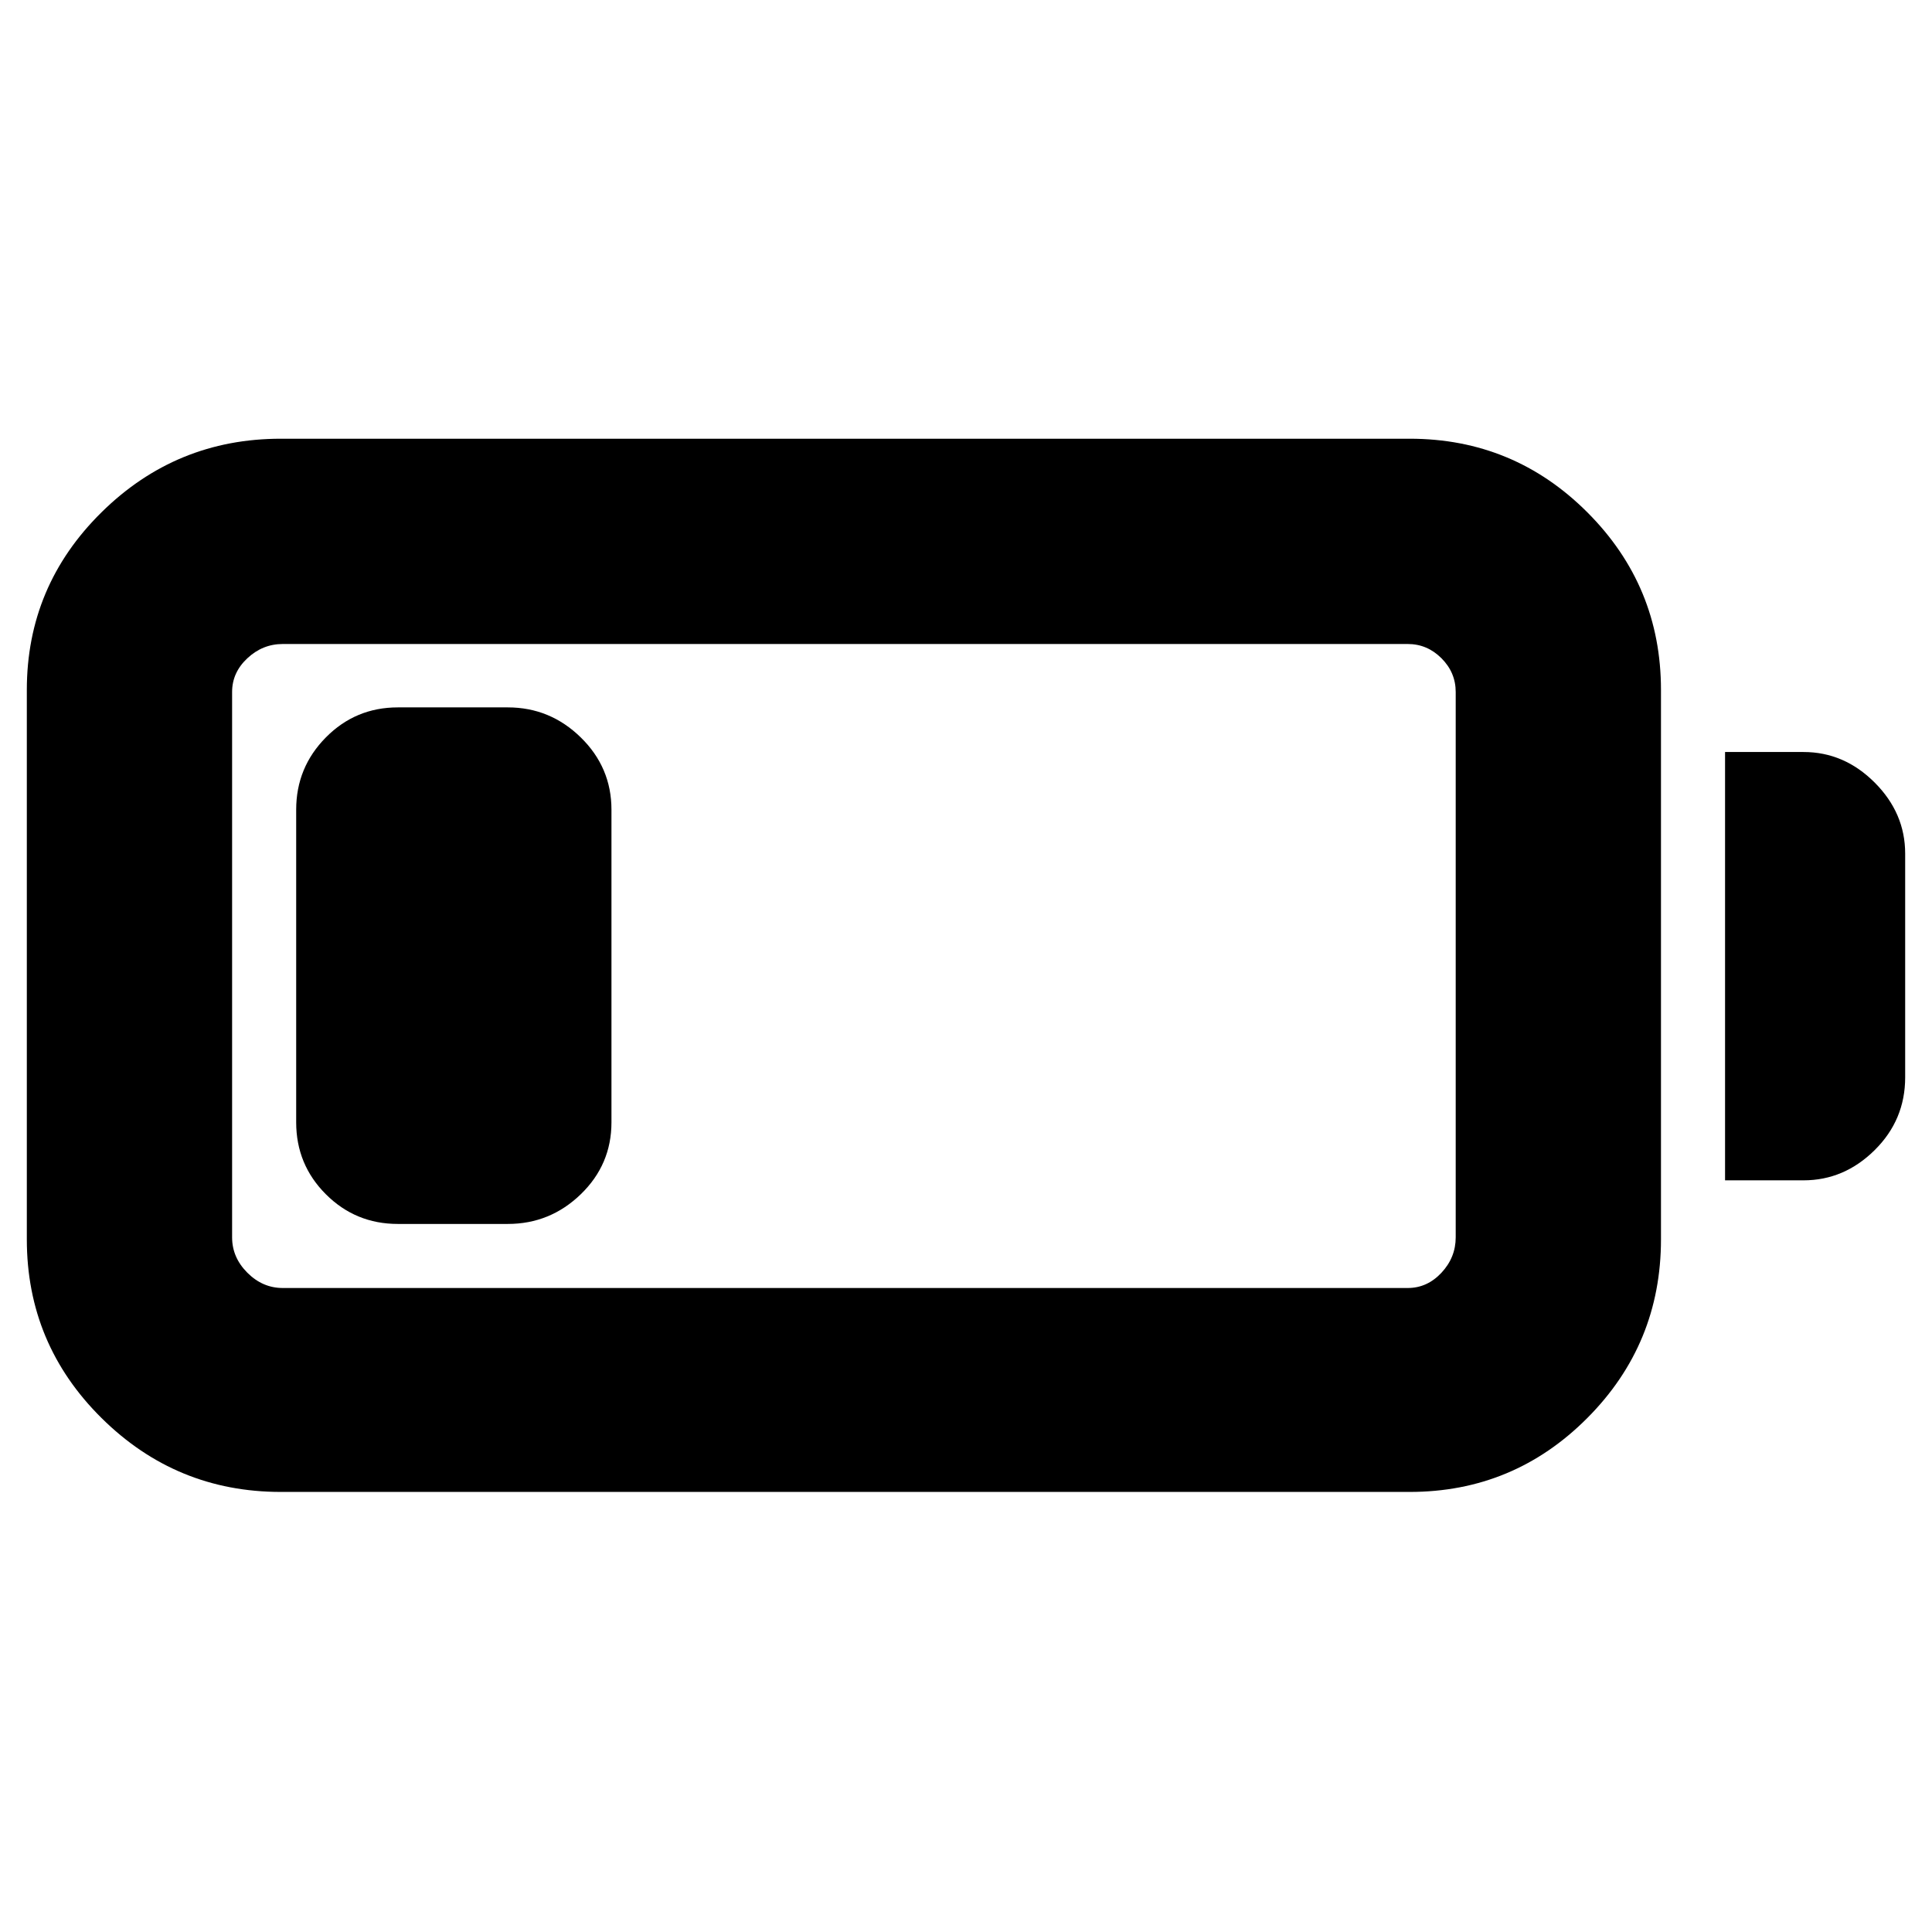 <svg xmlns="http://www.w3.org/2000/svg" height="40" viewBox="0 -960 960 960" width="40"><path d="M139.5-218.67q-52 0-89.08-36.75-37.09-36.75-37.09-88.75v-273q0-51.66 37.09-88.25Q87.5-742 139.5-742h561q51.67 0 88.25 36.58 36.58 36.59 36.58 88.25v273q0 52-36.58 88.75t-88.25 36.75h-561Zm1-101.33h559q9.67 0 16.75-7.58 7.08-7.59 7.08-17.59v-271q0-9.66-7.08-16.75-7.08-7.08-16.75-7.08h-559q-10 0-17.58 7.08-7.59 7.09-7.59 16.75v271q0 10 7.59 17.59Q130.5-320 140.5-320Zm716.67-53.5v-212.83h39q20.16 0 35.33 15.16 15.17 15.17 15.17 35.34v111.16q0 21.17-15.17 36.17t-35.33 15h-39Zm-710-28.83v-155.34q0-21 14.75-35.91 14.75-14.92 35.75-14.92h54.66q21 0 36.25 14.92 15.25 14.91 15.25 35.91v155.34q0 21-15.25 35.75t-36.25 14.75h-54.66q-21 0-35.75-14.75t-14.75-35.75Z"/></svg>